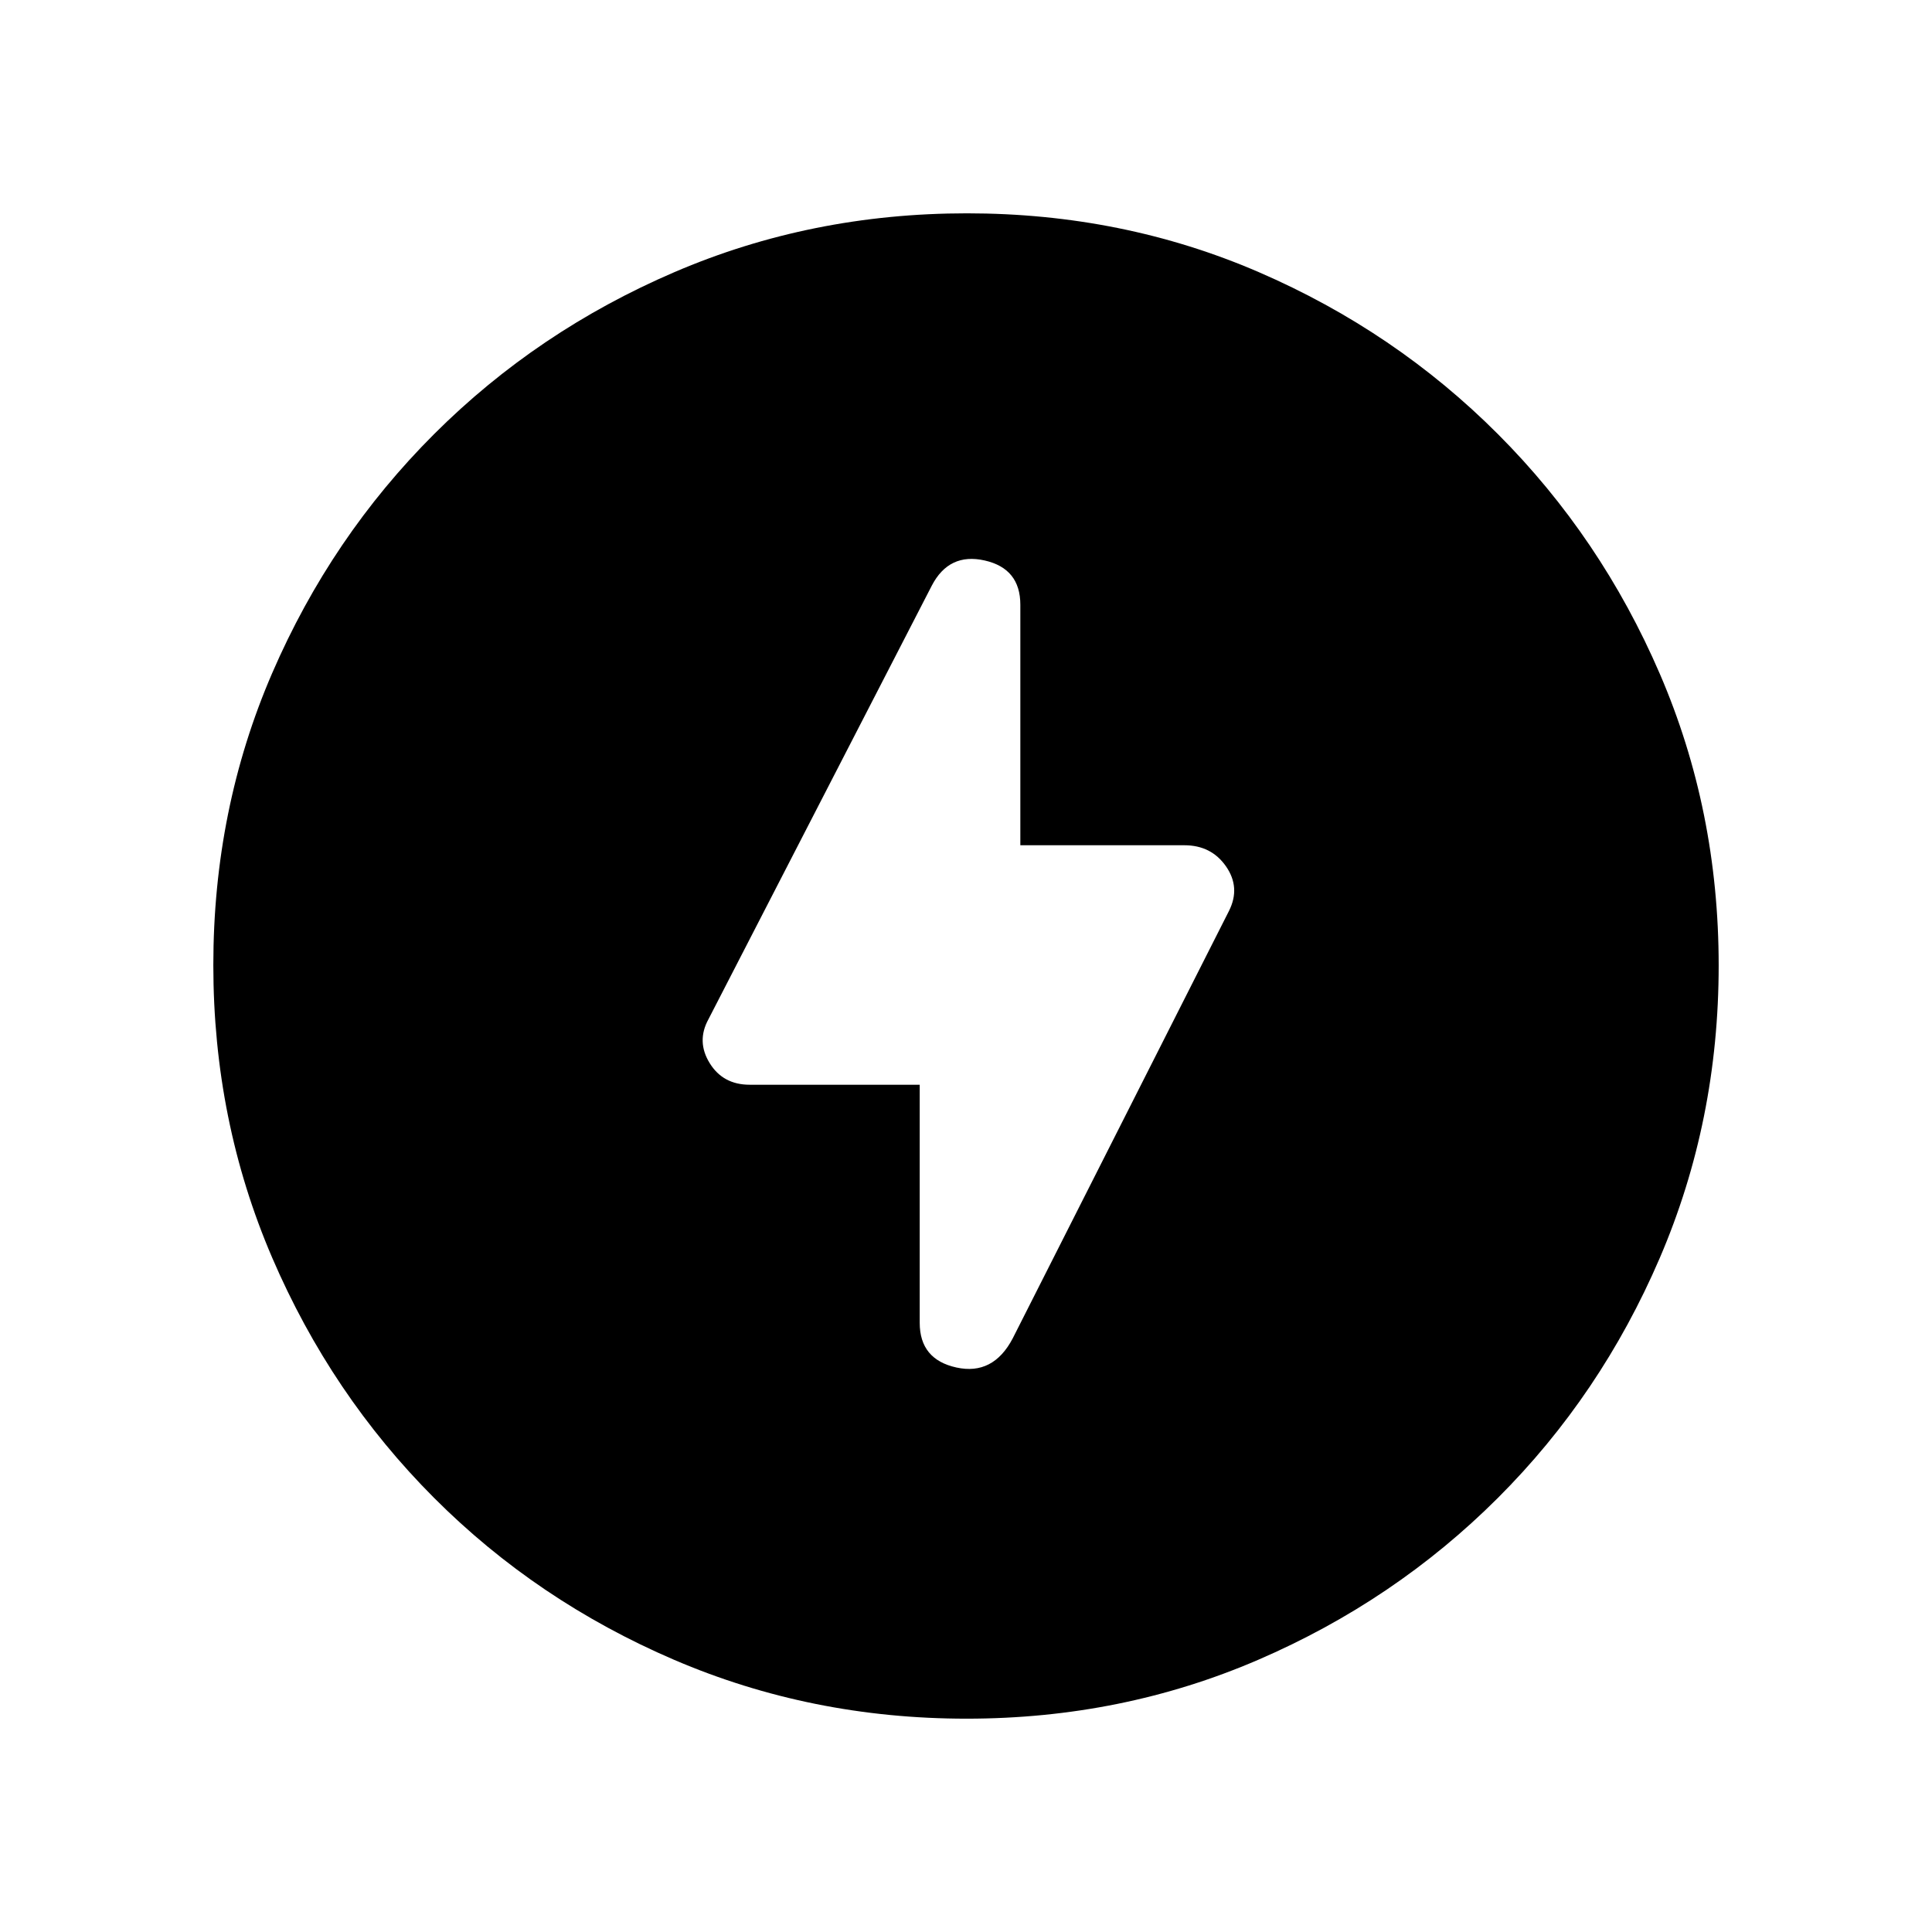 <svg xmlns="http://www.w3.org/2000/svg" height="20" viewBox="0 -960 960 960" width="20"><path d="M480.28-106q-77.19 0-145.35-29.26-68.15-29.27-119.29-80.5Q164.5-267 135.25-335.05 106-403.09 106-480.46q0-77.45 29.26-145.11 29.27-67.65 80.5-118.79Q267-795.5 335.05-824.75 403.09-854 480.46-854q77.45 0 145.11 29.26 67.65 29.27 118.79 80.5Q795.5-693 824.75-625.19T854-480.28q0 77.19-29.26 145.35-29.27 68.15-80.5 119.29Q693-164.5 625.19-135.25T480.28-106ZM457-421v118.29q0 18.23 18.25 22.22 18.25 3.99 27.95-14.45L610.69-507.4q5.81-11.6-1.49-22.1-7.31-10.5-20.7-10.5H507v-119.5q0-18-17.71-22T463-669L352-453.5q-6 11 .63 21.75Q359.25-421 372.5-421H457Z"/></svg>